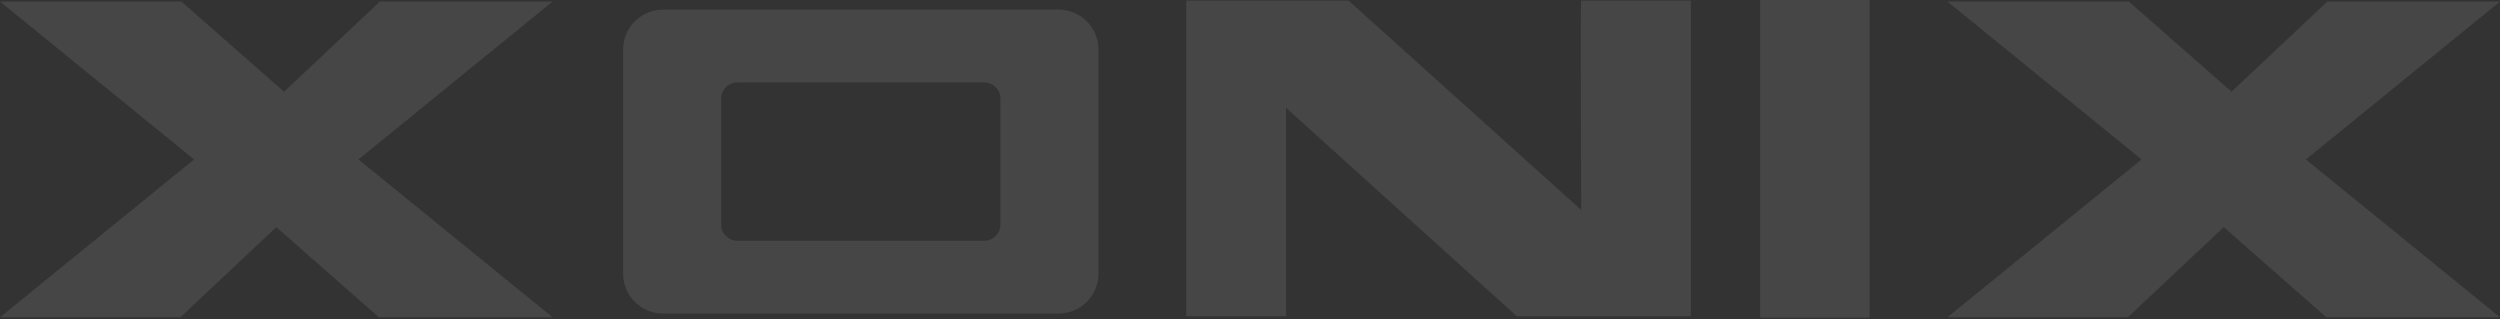 <svg width="995" height="127" viewBox="0 0 995 127" fill="none" xmlns="http://www.w3.org/2000/svg">
<rect x="0" y="0" width="995" height="127" fill="#333333" stroke="none"/>
<path fill-rule="evenodd" clip-rule="evenodd" d="M0 0.63H72.199L113.055 36.499L151.205 0.63H219.92L142.666 63.454L219.92 126.275H150.82L109.96 90.399L71.807 126.275H0L77.253 63.454L0 0.63Z" fill="white" fill-opacity="0.05"/>
<path fill-rule="evenodd" clip-rule="evenodd" d="M0 0.63H72.199L113.055 36.499L151.205 0.63H219.92L142.666 63.454L219.92 126.275H150.82L109.96 90.399L71.807 126.275H0L77.253 63.454L0 0.63Z" fill="white" fill-opacity="0.05"/>
<path fill-rule="evenodd" clip-rule="evenodd" d="M263.894 3.823H421.295C430.031 3.823 437.176 10.945 437.176 19.648V108.99C437.176 117.694 430.031 124.813 421.295 124.813H263.894C255.158 124.813 248.013 117.694 248.013 108.99V19.648C248.013 10.945 255.158 3.823 263.894 3.823ZM293.473 32.805H391.712C395.268 32.805 398.175 35.702 398.175 39.244V89.392C398.175 92.934 395.268 95.831 391.712 95.831H293.473C289.918 95.831 287.01 92.934 287.01 89.392V39.244C287.01 35.702 289.918 32.805 293.473 32.805Z" fill="white" fill-opacity="0.05"/>
<path fill-rule="evenodd" clip-rule="evenodd" d="M263.894 3.823H421.295C430.031 3.823 437.176 10.945 437.176 19.648V108.99C437.176 117.694 430.031 124.813 421.295 124.813H263.894C255.158 124.813 248.013 117.694 248.013 108.99V19.648C248.013 10.945 255.158 3.823 263.894 3.823ZM293.473 32.805H391.712C395.268 32.805 398.175 35.702 398.175 39.244V89.392C398.175 92.934 395.268 95.831 391.712 95.831H293.473C289.918 95.831 287.01 92.934 287.01 89.392V39.244C287.01 35.702 289.918 32.805 293.473 32.805Z" fill="white" fill-opacity="0.05"/>
<path fill-rule="evenodd" clip-rule="evenodd" d="M472.133 0.231H536.71L629.303 83.573C629.303 76.448 629.024 0.231 629.29 0.231H672.973V125.876H603.688L511.831 42.889V125.876H472.133V0.231Z" fill="white" fill-opacity="0.05"/>
<path fill-rule="evenodd" clip-rule="evenodd" d="M472.133 0.231H536.71L629.303 83.573C629.303 76.448 629.024 0.231 629.29 0.231H672.973V125.876H603.688L511.831 42.889V125.876H472.133V0.231Z" fill="white" fill-opacity="0.05"/>
<path fill-rule="evenodd" clip-rule="evenodd" d="M700.547 126.421H744.139V0H700.547V126.421Z" fill="white" fill-opacity="0.05"/>
<path fill-rule="evenodd" clip-rule="evenodd" d="M700.547 126.421H744.139V0H700.547V126.421Z" fill="white" fill-opacity="0.05"/>
<path fill-rule="evenodd" clip-rule="evenodd" d="M775.08 0.63H847.282L888.135 36.499L926.282 0.63H995L917.747 63.454L995 126.275H925.9L885.04 90.399L846.888 126.275H775.08L852.337 63.454L775.08 0.63Z" fill="white" fill-opacity="0.05"/>
<path fill-rule="evenodd" clip-rule="evenodd" d="M775.08 0.63H847.282L888.135 36.499L926.282 0.63H995L917.747 63.454L995 126.275H925.9L885.04 90.399L846.888 126.275H775.08L852.337 63.454L775.08 0.63Z" fill="white" fill-opacity="0.05"/>
</svg>
